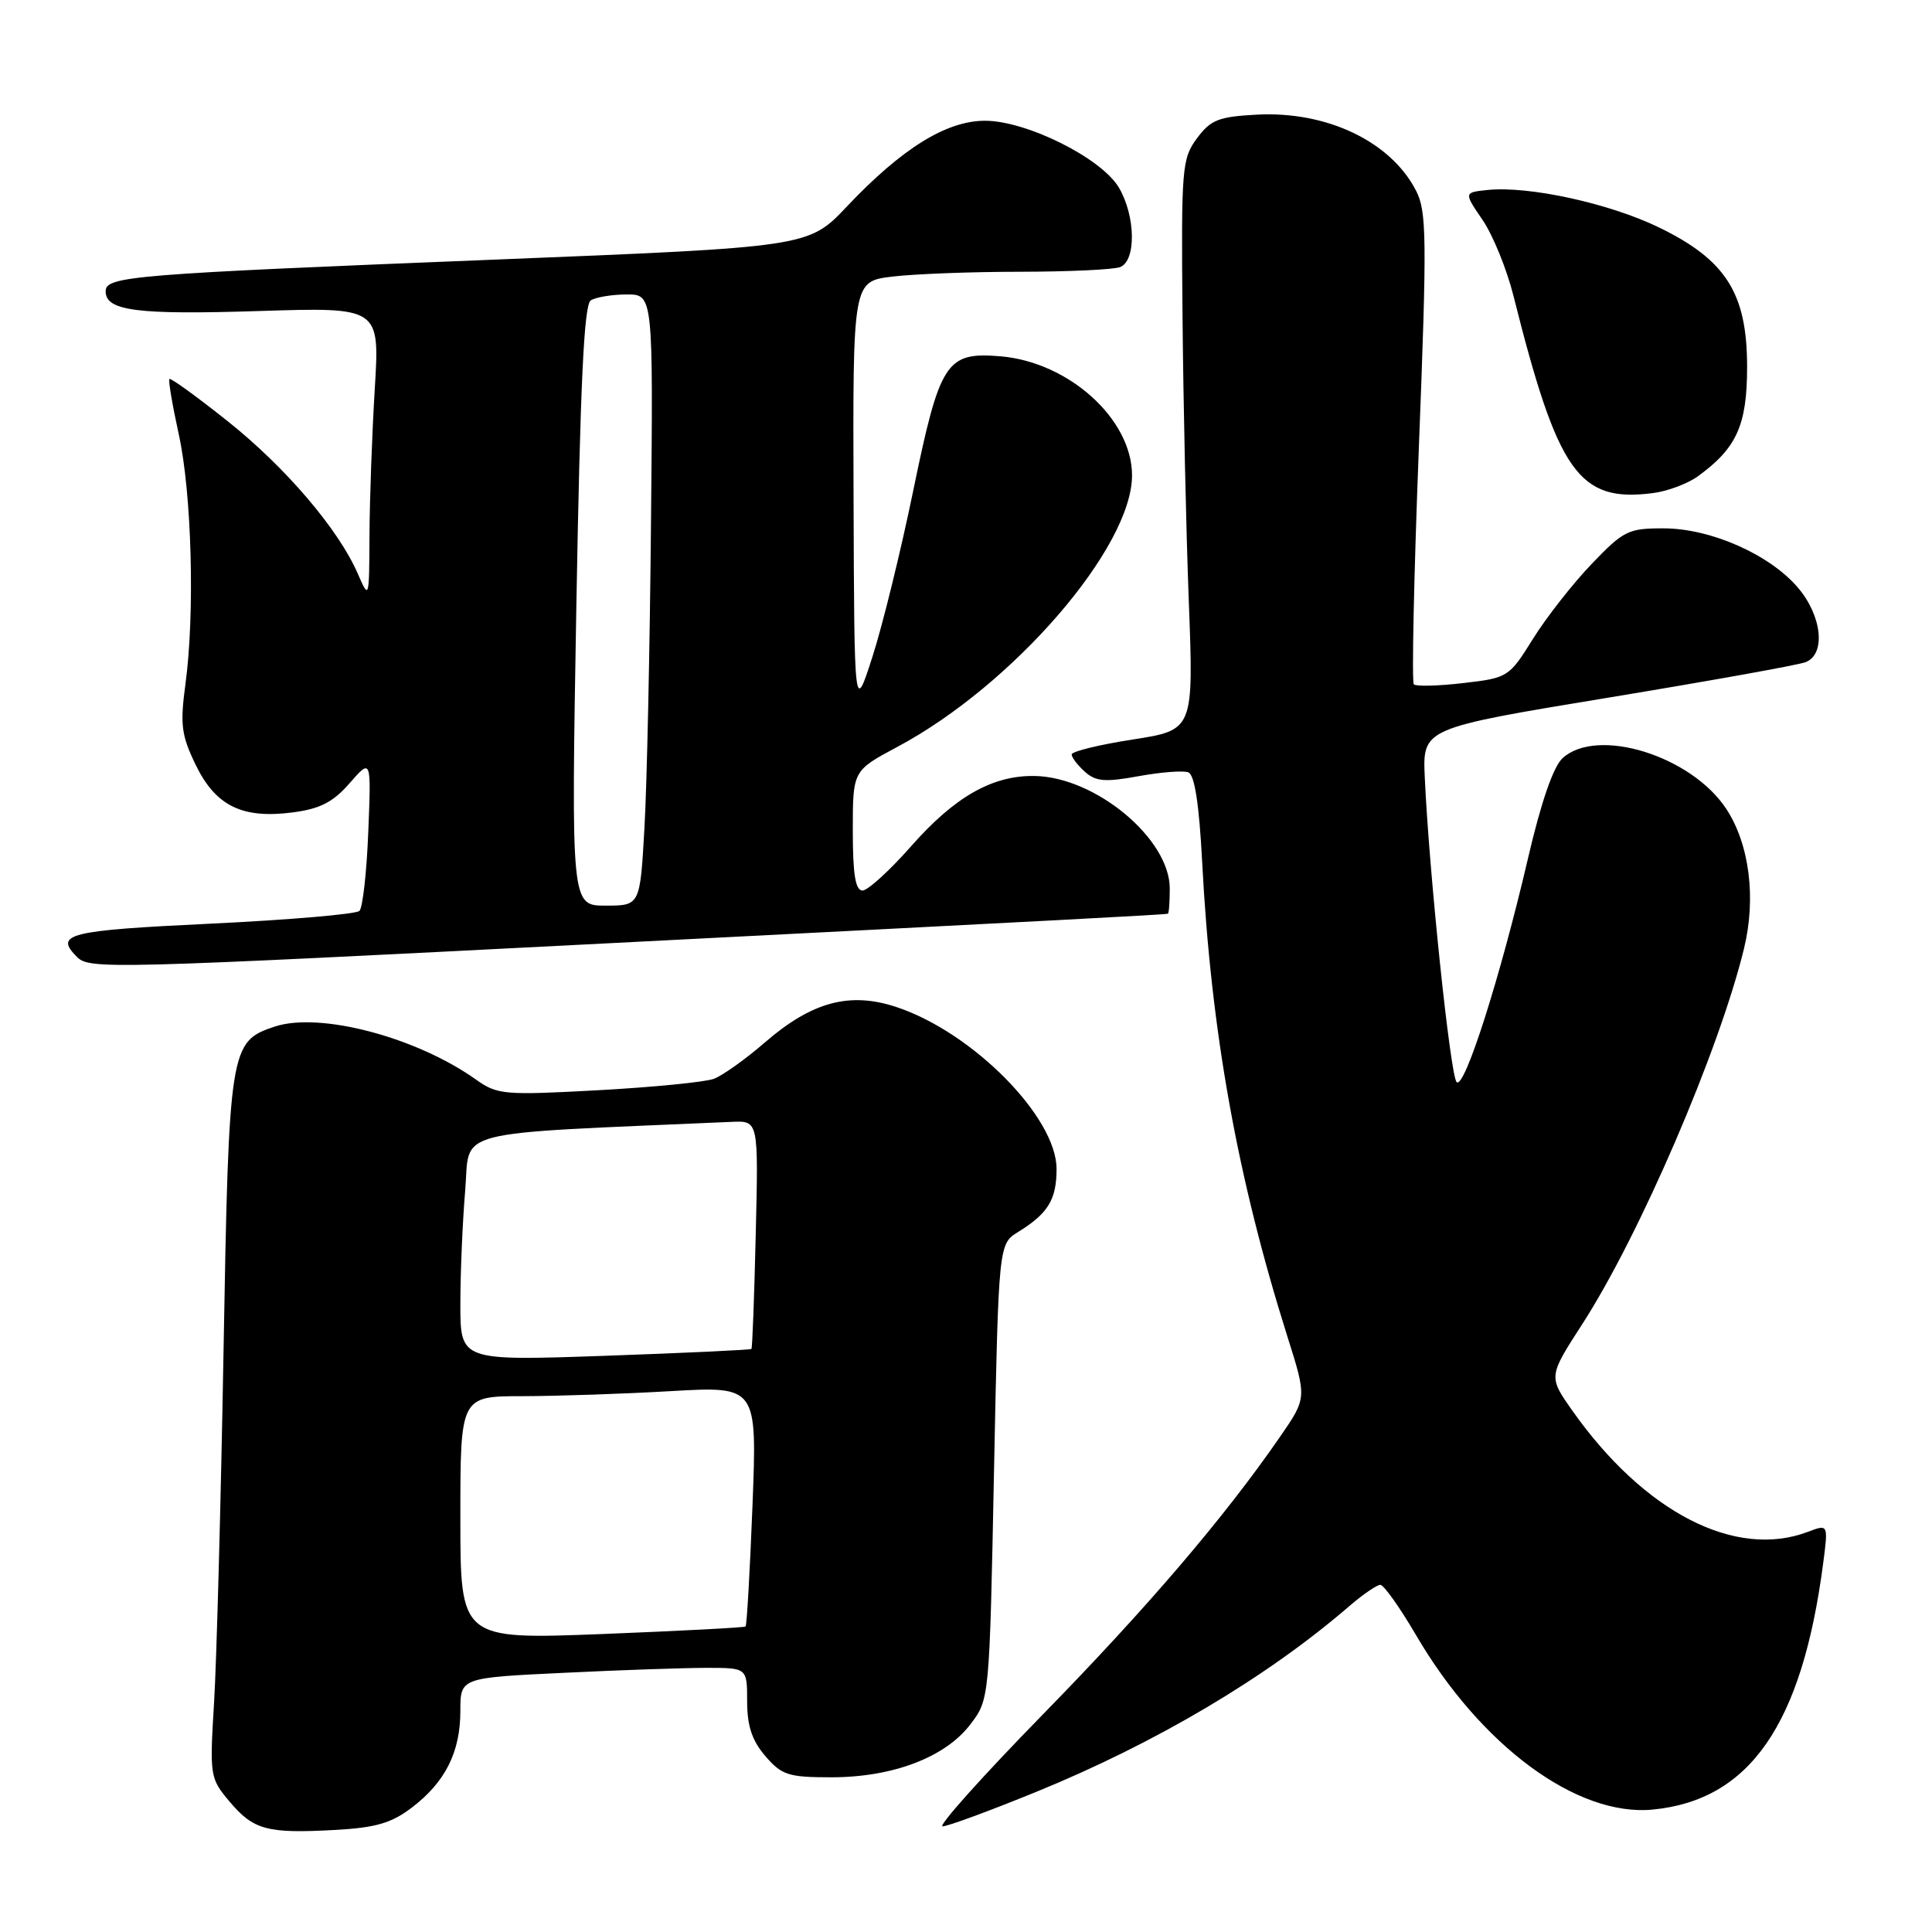 <?xml version="1.0" encoding="UTF-8" standalone="no"?>
<!DOCTYPE svg PUBLIC "-//W3C//DTD SVG 1.1//EN" "http://www.w3.org/Graphics/SVG/1.1/DTD/svg11.dtd" >
<svg xmlns="http://www.w3.org/2000/svg" xmlns:xlink="http://www.w3.org/1999/xlink" version="1.1" viewBox="0 0 256 256">
 <g >
 <path fill="currentColor"
d=" M 54.59 239.50 C 59.01 236.12 61.00 232.16 61.00 226.70 C 61.00 222.31 61.00 222.31 74.66 221.66 C 82.17 221.29 90.72 221.00 93.66 221.00 C 99.00 221.00 99.00 221.00 99.00 225.44 C 99.00 228.70 99.65 230.64 101.41 232.69 C 103.59 235.22 104.46 235.50 110.16 235.50 C 118.30 235.50 125.24 232.86 128.57 228.50 C 131.11 225.17 131.11 225.17 131.71 195.00 C 132.32 164.84 132.32 164.84 134.91 163.24 C 138.88 160.79 140.00 158.95 140.00 154.89 C 140.00 148.04 128.90 136.81 118.82 133.45 C 112.62 131.38 107.60 132.72 101.36 138.12 C 98.79 140.35 95.74 142.52 94.59 142.95 C 93.44 143.38 86.55 144.06 79.28 144.46 C 66.78 145.14 65.90 145.06 63.07 143.05 C 55.18 137.43 42.39 134.06 36.43 136.02 C 30.45 138.00 30.33 138.71 29.62 179.00 C 29.27 199.07 28.70 220.01 28.37 225.53 C 27.77 235.33 27.82 235.63 30.41 238.71 C 33.59 242.48 35.37 242.97 44.34 242.48 C 49.81 242.18 51.86 241.58 54.59 239.50 Z  M 137.31 237.43 C 153.21 230.94 167.86 222.25 178.78 212.83 C 180.59 211.27 182.44 210.00 182.90 210.00 C 183.36 210.00 185.48 212.99 187.62 216.64 C 196.20 231.33 208.96 240.74 218.98 239.78 C 231.84 238.54 238.77 228.55 241.57 207.22 C 242.26 201.95 242.26 201.95 239.57 202.97 C 229.95 206.63 217.86 200.40 208.33 186.90 C 205.17 182.40 205.17 182.40 209.66 175.45 C 217.24 163.72 227.78 139.26 231.08 125.73 C 232.73 119.00 231.81 111.83 228.72 107.15 C 224.07 100.13 211.66 96.29 207.06 100.45 C 205.83 101.56 204.21 106.25 202.47 113.72 C 198.80 129.49 194.03 144.44 193.01 143.38 C 192.17 142.51 189.36 115.58 188.79 103.00 C 188.50 96.50 188.50 96.50 213.00 92.46 C 226.47 90.24 238.29 88.12 239.25 87.74 C 241.94 86.70 241.45 81.69 238.29 77.93 C 234.57 73.51 226.72 70.02 220.46 70.01 C 215.75 70.00 215.13 70.31 210.88 74.75 C 208.38 77.36 204.89 81.82 203.12 84.66 C 199.96 89.73 199.81 89.83 193.89 90.51 C 190.58 90.90 187.64 90.97 187.34 90.68 C 187.05 90.38 187.35 76.23 188.01 59.22 C 189.09 31.45 189.05 27.99 187.62 25.24 C 184.26 18.74 175.82 14.71 166.56 15.19 C 161.47 15.46 160.43 15.87 158.60 18.33 C 156.61 21.02 156.51 22.24 156.69 41.83 C 156.79 53.20 157.16 70.20 157.52 79.61 C 158.17 96.73 158.17 96.73 150.09 97.99 C 145.64 98.68 142.00 99.57 142.00 99.97 C 142.00 100.36 142.79 101.40 143.75 102.26 C 145.20 103.56 146.43 103.66 150.86 102.85 C 153.81 102.31 156.78 102.08 157.46 102.34 C 158.29 102.66 158.89 106.54 159.29 114.16 C 160.46 136.68 163.95 156.06 170.60 177.14 C 173.16 185.24 173.16 185.24 169.62 190.37 C 162.22 201.09 152.04 213.00 138.11 227.25 C 130.18 235.36 124.24 242.00 124.90 242.00 C 125.57 242.00 131.16 239.94 137.31 237.43 Z  M 80.19 125.01 C 140.67 121.92 154.33 121.20 154.75 121.07 C 154.89 121.03 155.00 119.53 155.00 117.73 C 155.00 111.13 145.13 102.93 137.06 102.82 C 131.47 102.74 126.48 105.59 120.71 112.15 C 117.87 115.37 114.98 118.00 114.28 118.00 C 113.35 118.00 113.00 115.84 113.00 110.06 C 113.00 102.12 113.00 102.12 118.86 98.99 C 134.22 90.81 150.00 72.56 150.00 62.99 C 150.00 55.54 141.63 47.97 132.55 47.21 C 125.36 46.62 124.54 47.89 120.99 65.10 C 119.36 73.02 116.94 82.88 115.61 87.00 C 113.20 94.50 113.20 94.50 113.10 65.89 C 113.00 37.28 113.00 37.28 118.25 36.65 C 121.14 36.30 128.75 36.01 135.17 36.01 C 141.59 36.00 147.55 35.73 148.42 35.39 C 150.57 34.57 150.48 28.62 148.26 24.86 C 145.95 20.95 136.03 16.00 130.51 16.00 C 125.40 16.00 119.49 19.67 112.22 27.36 C 107.14 32.73 107.14 32.73 65.82 34.39 C 17.33 36.33 14.00 36.60 14.00 38.60 C 14.00 41.20 18.17 41.73 34.40 41.21 C 50.32 40.71 50.32 40.71 49.66 51.51 C 49.30 57.45 48.98 66.18 48.96 70.91 C 48.92 79.43 48.91 79.47 47.42 76.04 C 44.87 70.15 37.83 61.90 30.13 55.78 C 26.07 52.55 22.62 50.05 22.45 50.22 C 22.28 50.38 22.84 53.67 23.68 57.51 C 25.41 65.34 25.84 81.32 24.57 90.66 C 23.85 96.00 24.03 97.42 25.91 101.31 C 28.56 106.79 32.08 108.52 38.78 107.65 C 42.43 107.17 44.14 106.29 46.34 103.76 C 49.19 100.50 49.19 100.50 48.80 110.21 C 48.59 115.55 48.06 120.27 47.63 120.70 C 47.20 121.13 38.33 121.89 27.92 122.39 C 9.00 123.29 7.15 123.75 10.20 126.80 C 11.85 128.45 14.22 128.39 80.19 125.01 Z  M 224.94 63.14 C 230.12 59.39 231.50 56.35 231.50 48.61 C 231.50 38.85 228.70 34.44 219.79 30.12 C 213.23 26.94 202.59 24.62 197.14 25.17 C 193.96 25.50 193.96 25.50 196.45 29.15 C 197.82 31.16 199.65 35.66 200.53 39.15 C 206.43 62.68 209.19 66.59 219.00 65.34 C 220.93 65.10 223.60 64.10 224.94 63.14 Z  M 61.00 201.12 C 61.00 185.00 61.00 185.00 69.25 185.00 C 73.79 184.99 82.64 184.70 88.91 184.33 C 100.32 183.68 100.32 183.68 99.71 199.46 C 99.37 208.14 98.96 215.37 98.79 215.52 C 98.63 215.66 90.06 216.11 79.75 216.52 C 61.00 217.24 61.00 217.24 61.00 201.12 Z  M 61.00 172.81 C 61.00 168.68 61.29 161.90 61.64 157.75 C 62.34 149.48 59.05 150.32 97.00 148.65 C 100.50 148.50 100.50 148.50 100.14 163.50 C 99.95 171.75 99.69 178.61 99.57 178.74 C 99.45 178.87 90.72 179.28 80.18 179.65 C 61.00 180.32 61.00 180.32 61.00 172.81 Z  M 76.37 80.29 C 76.89 50.81 77.38 40.38 78.28 39.80 C 78.95 39.38 81.09 39.02 83.02 39.02 C 86.55 39.00 86.55 39.00 86.26 69.25 C 86.11 85.89 85.72 104.11 85.39 109.75 C 84.81 120.00 84.81 120.00 80.24 120.00 C 75.68 120.00 75.68 120.00 76.37 80.29 Z "/>
</g>
</svg>